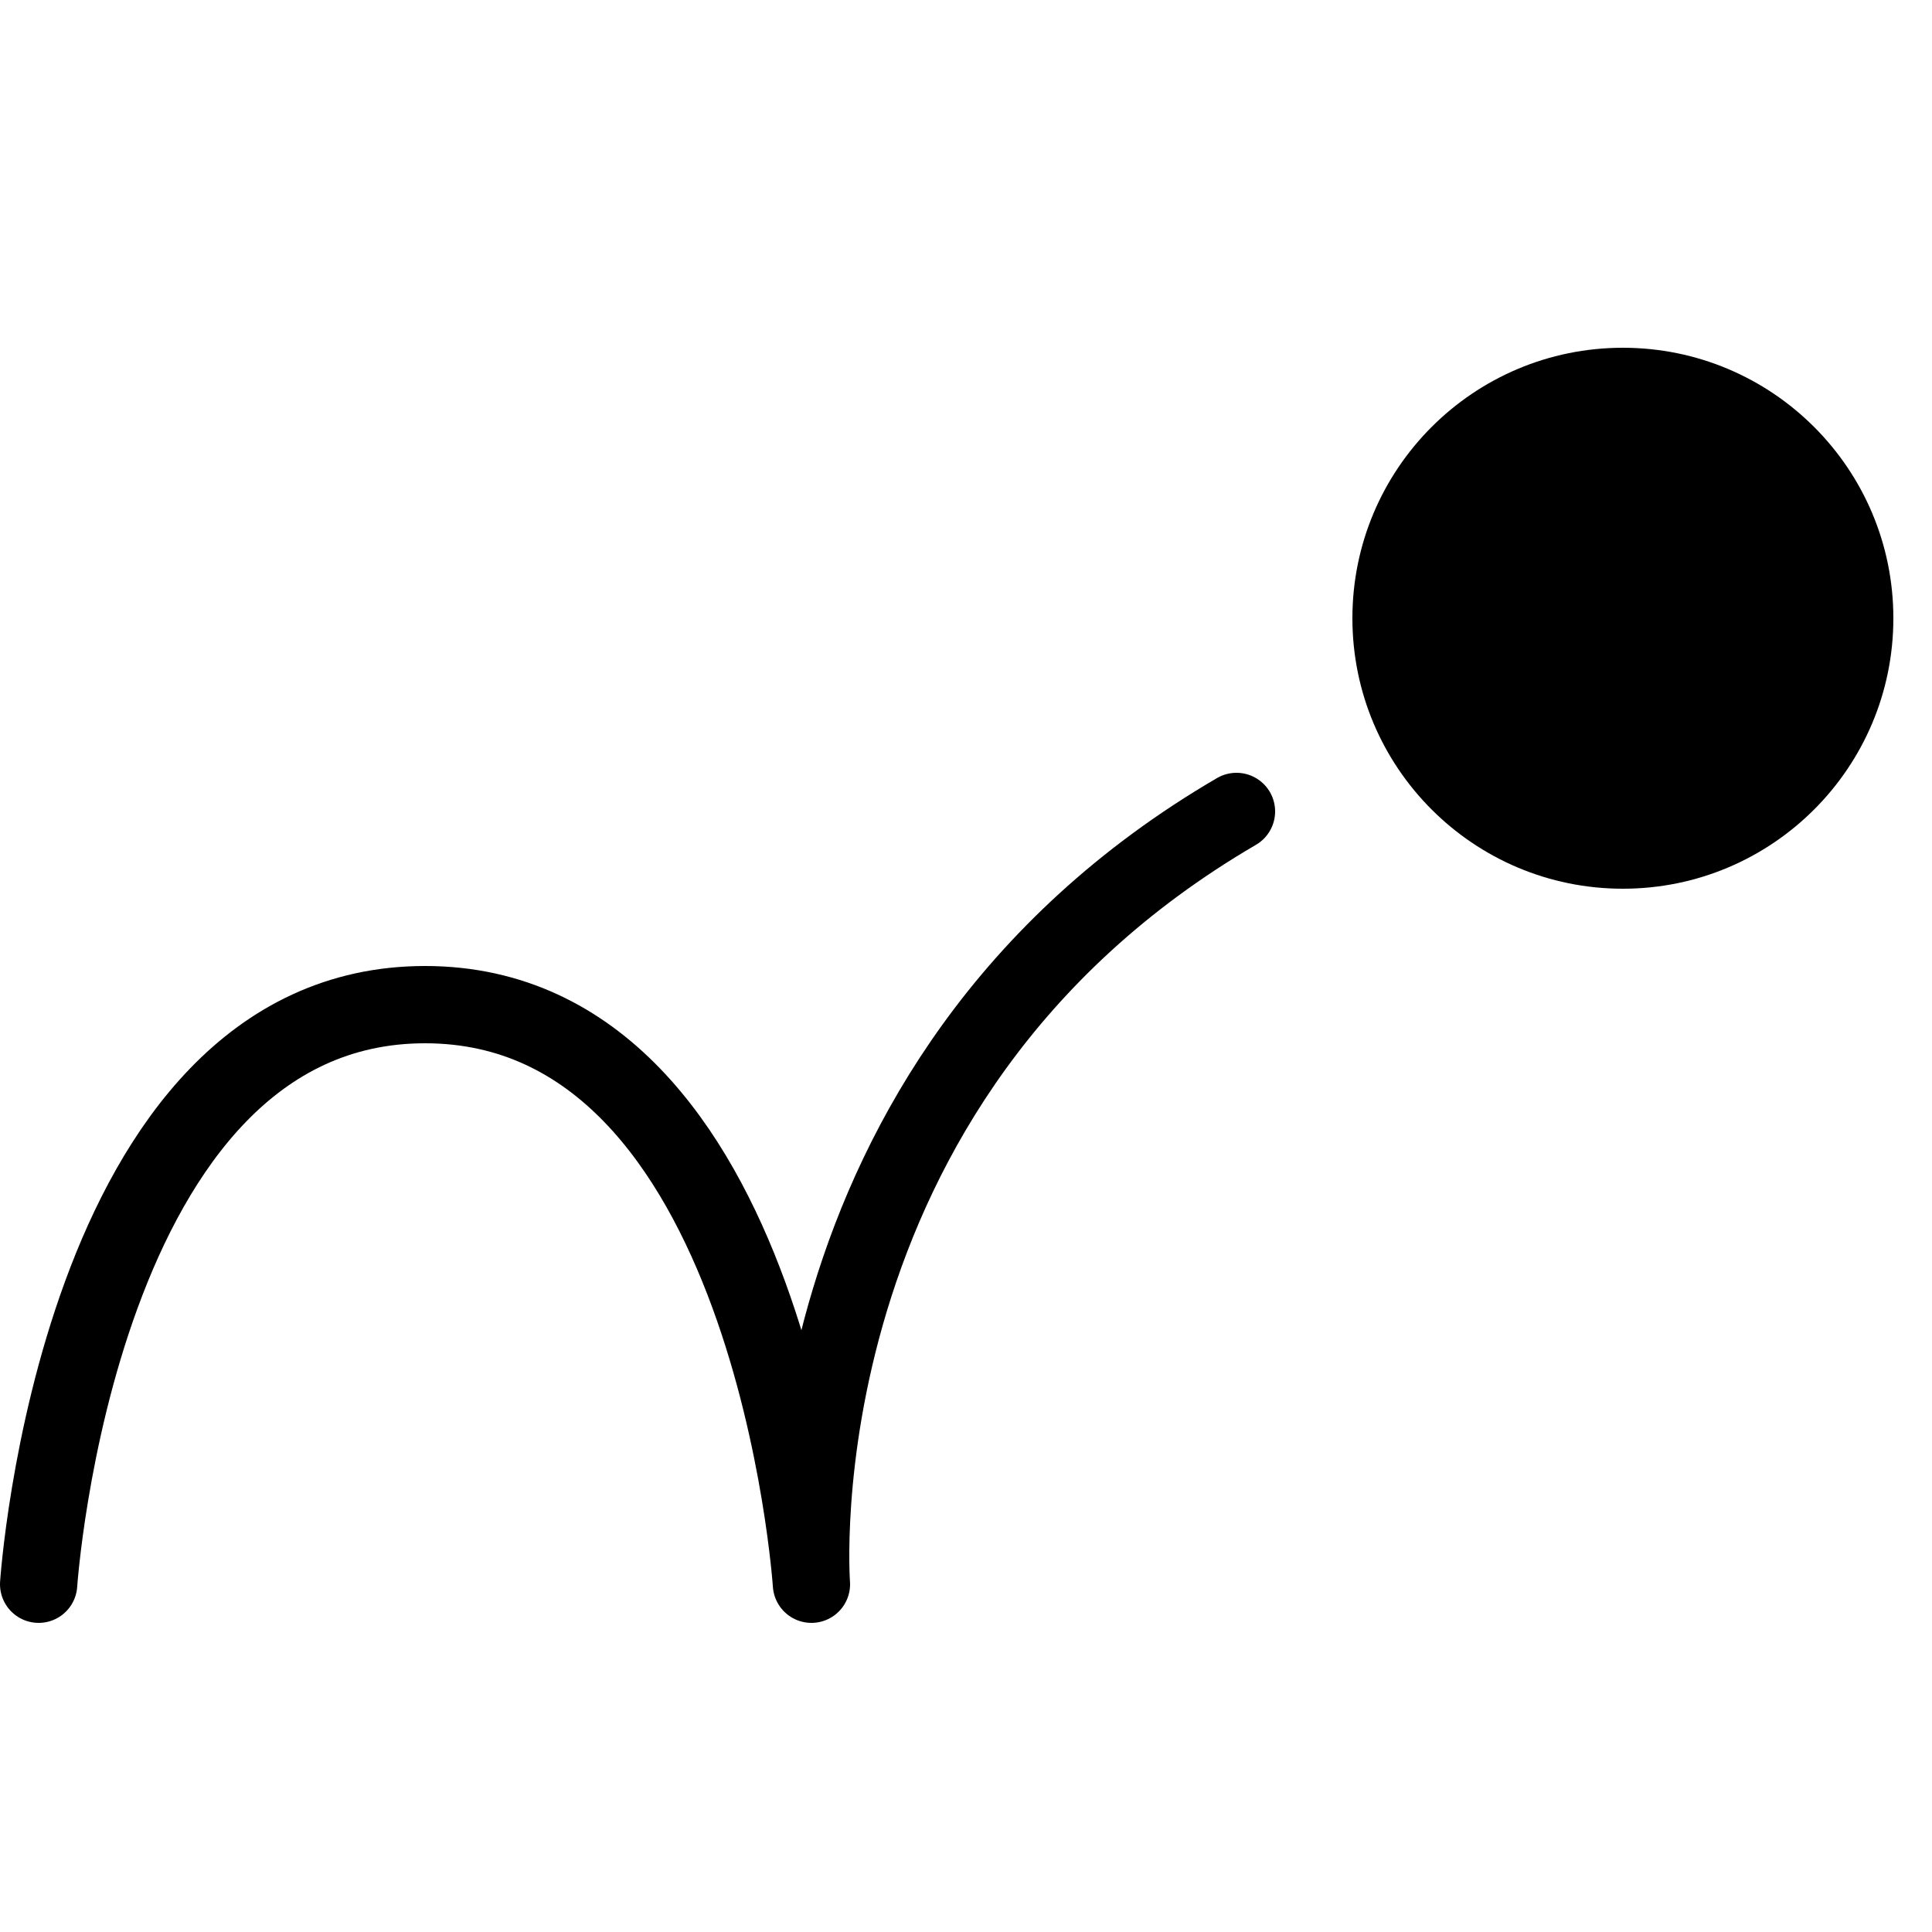 <?xml version="1.0" encoding="iso-8859-1"?>
<!-- Generator: Adobe Illustrator 23.0.6, SVG Export Plug-In . SVG Version: 6.00 Build 0)  -->
<svg version="1.1" id="&#x421;&#x43B;&#x43E;&#x439;_1"
	 xmlns="http://www.w3.org/2000/svg" xmlns:xlink="http://www.w3.org/1999/xlink" x="0px" y="0px" viewBox="0 0 50 50"
	 style="enable-background:new 0 0 50 50;" xml:space="preserve">
<circle cx="42" cy="16" r="7"/>
<path style="fill:none;stroke:#000000;stroke-width:2;stroke-linecap:round;stroke-linejoin:round;stroke-miterlimit:10;" d="M1,41
	c0,0,1-15,10-15s10,15,10,15s-1-13,11-20"/>
</svg>